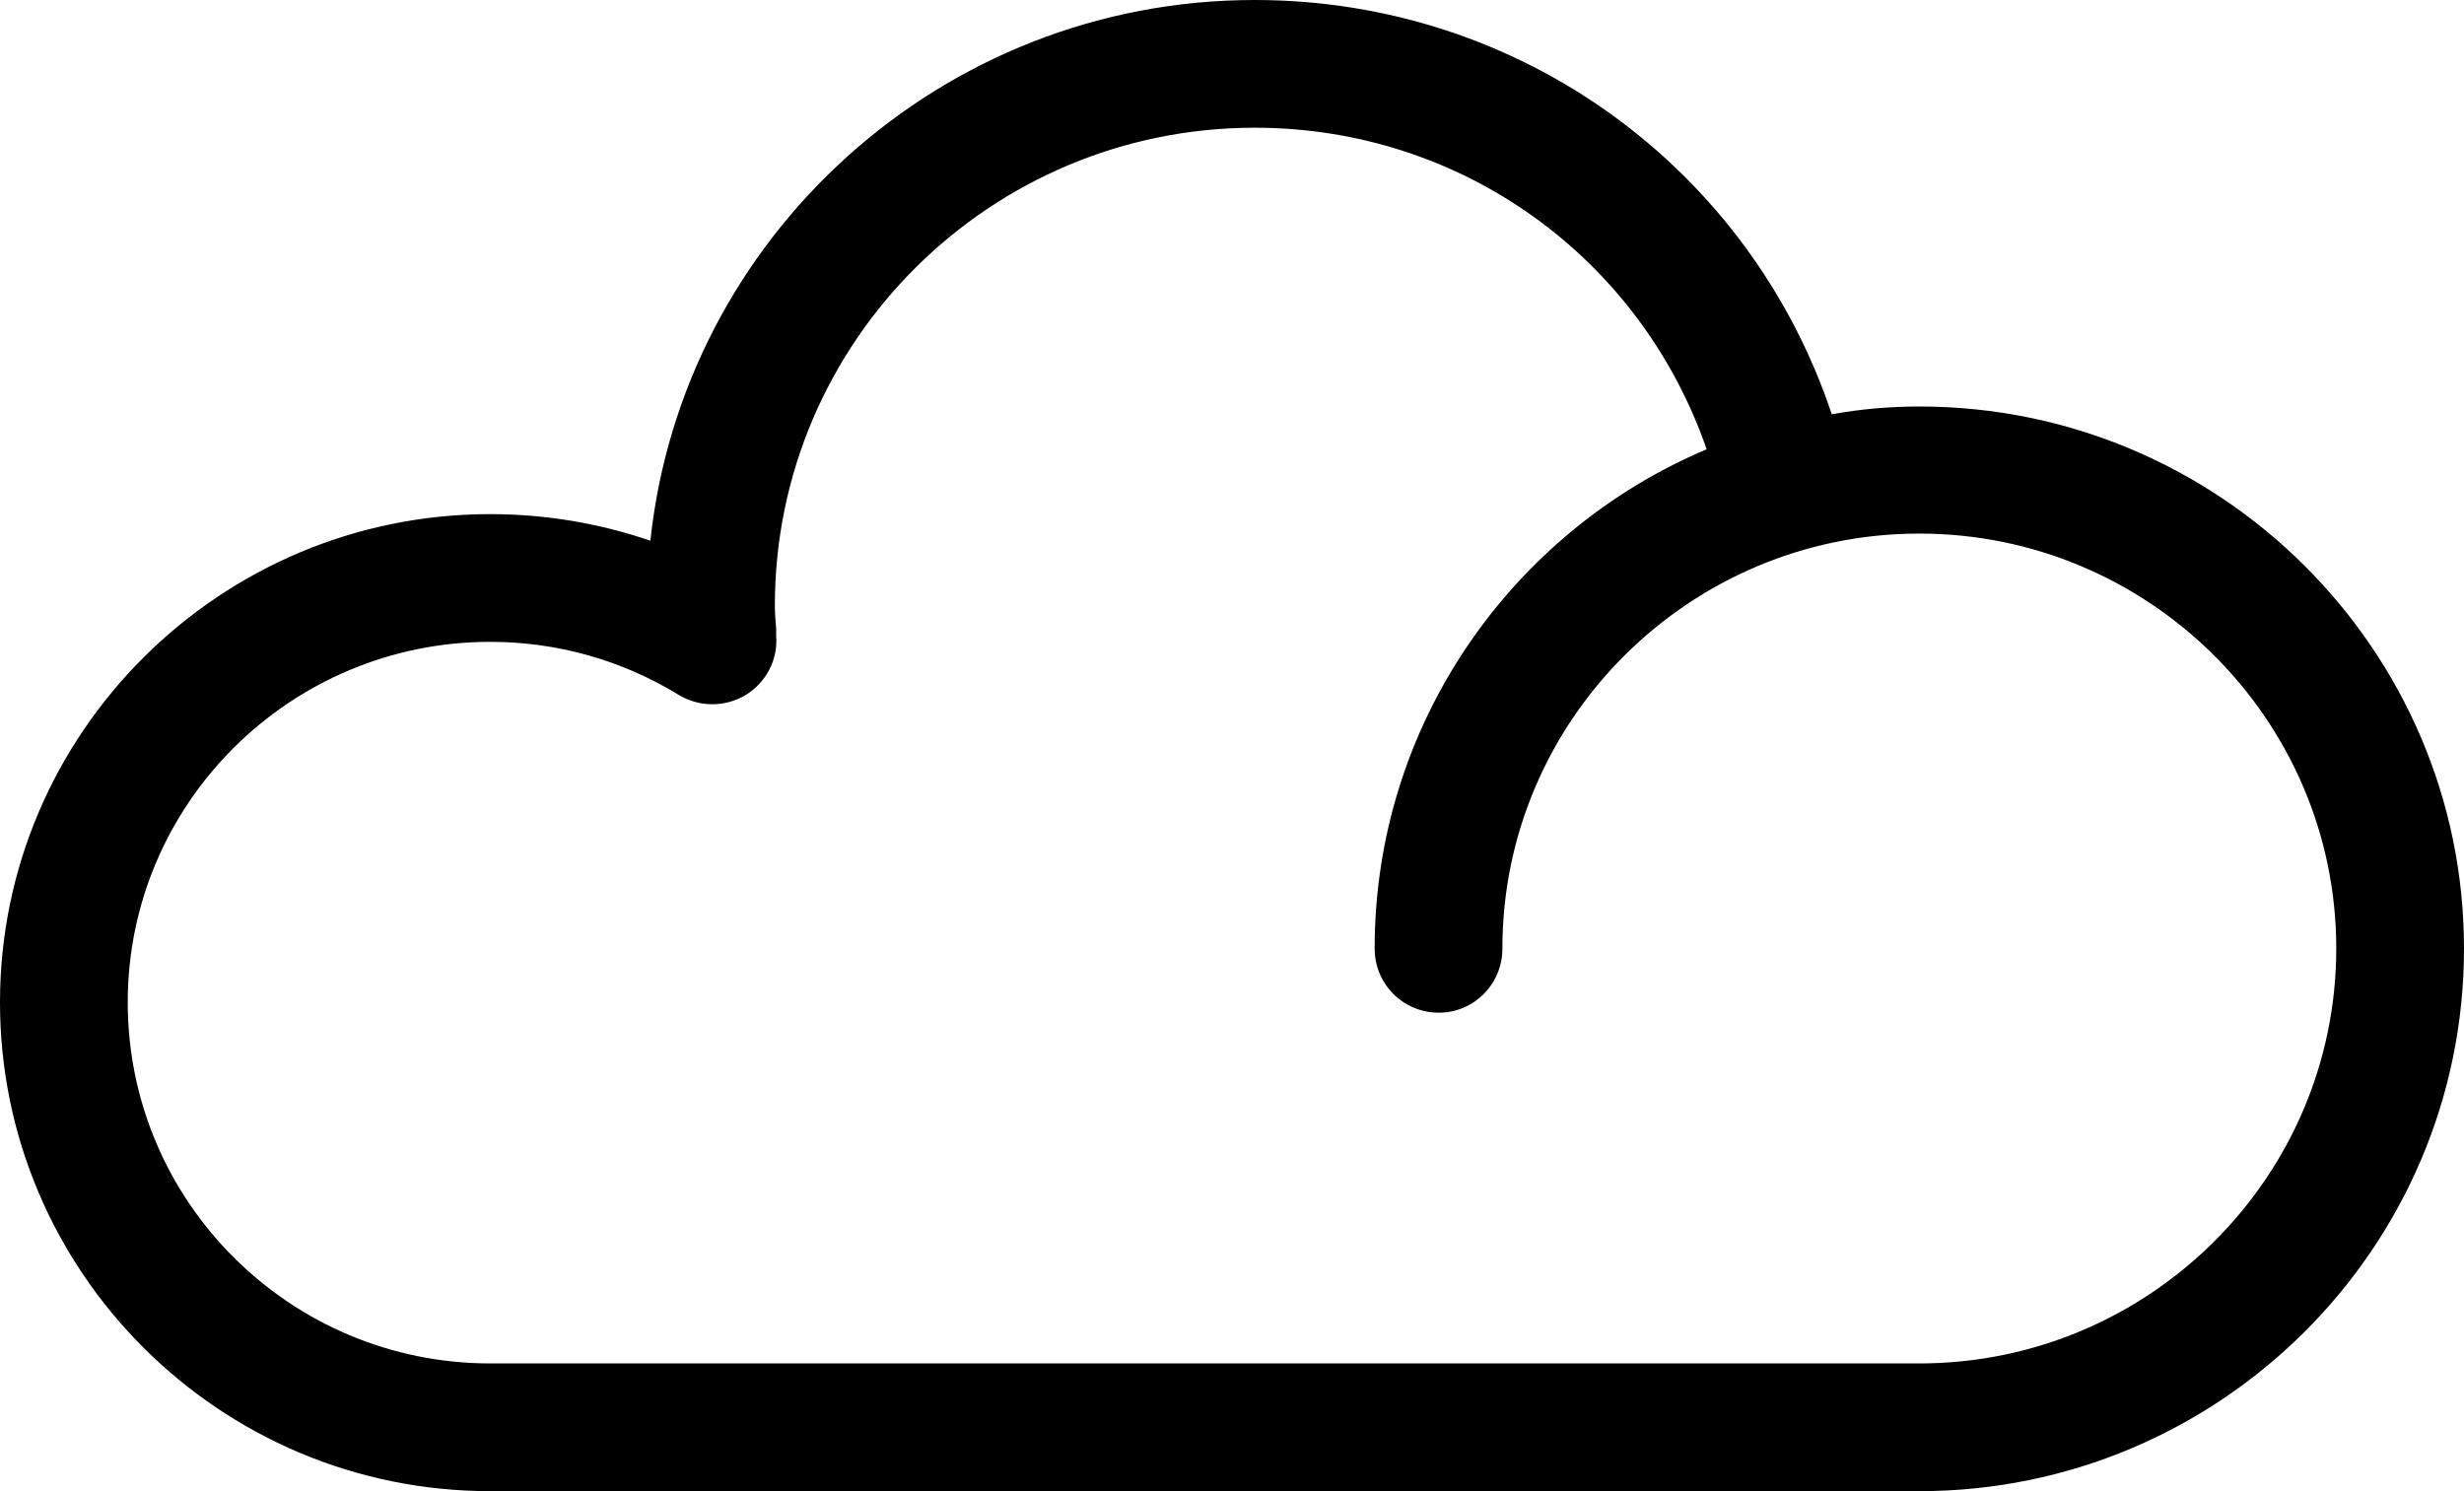 <svg
	version="1.1"
	xmlns="http://www.w3.org/2000/svg"
	xmlns:xlink="http://www.w3.org/1999/xlink"
	xmlns:svgjs="http://svgjs.com/svgjs"
	width="38"
	height="23"
	viewBox="0 0 38 23">
	<path
		d="M383.56 3256.03C380.48 3256.03 377.97 3253.54 377.97 3250.46C377.97 3247.39 380.48 3244.9 383.56 3244.9C384.59 3244.9 385.59 3245.18 386.47 3245.72C386.79 3245.91 387.18 3245.91 387.5 3245.72C387.81 3245.53 388 3245.18 387.97 3244.81V3244.7C387.96 3244.58 387.95 3244.46 387.95 3244.34C387.95 3240.27 391.27 3236.97 395.35 3236.97C398.55 3236.97 401.3 3238.98 402.32 3241.93C399.31 3243.2 397.2 3246.18 397.2 3249.63C397.2 3250.18 397.64 3250.62 398.19 3250.62C398.73 3250.62 399.17 3250.18 399.17 3249.63C399.17 3246.1 402.06 3243.23 405.6 3243.23C409.14 3243.23 412.03 3246.1 412.03 3249.63C412.03 3253.16 409.14 3256.03 405.6 3256.03ZM404.25 3241.39C402.98 3237.59 399.44 3235 395.35 3235C390.52 3235 386.53 3238.66 386.03 3243.34C385.24 3243.07 384.41 3242.93 383.56 3242.93C379.39 3242.93 376 3246.31 376 3250.46C376 3254.62 379.39 3258 383.56 3258H405.6C410.23 3258 414 3254.25 414 3249.63C414 3245.02 410.23 3241.27 405.6 3241.27C405.14 3241.27 404.69 3241.31 404.25 3241.39Z"
		transform="matrix(1,0,0,1,-376,-3235)"/>
</svg>
